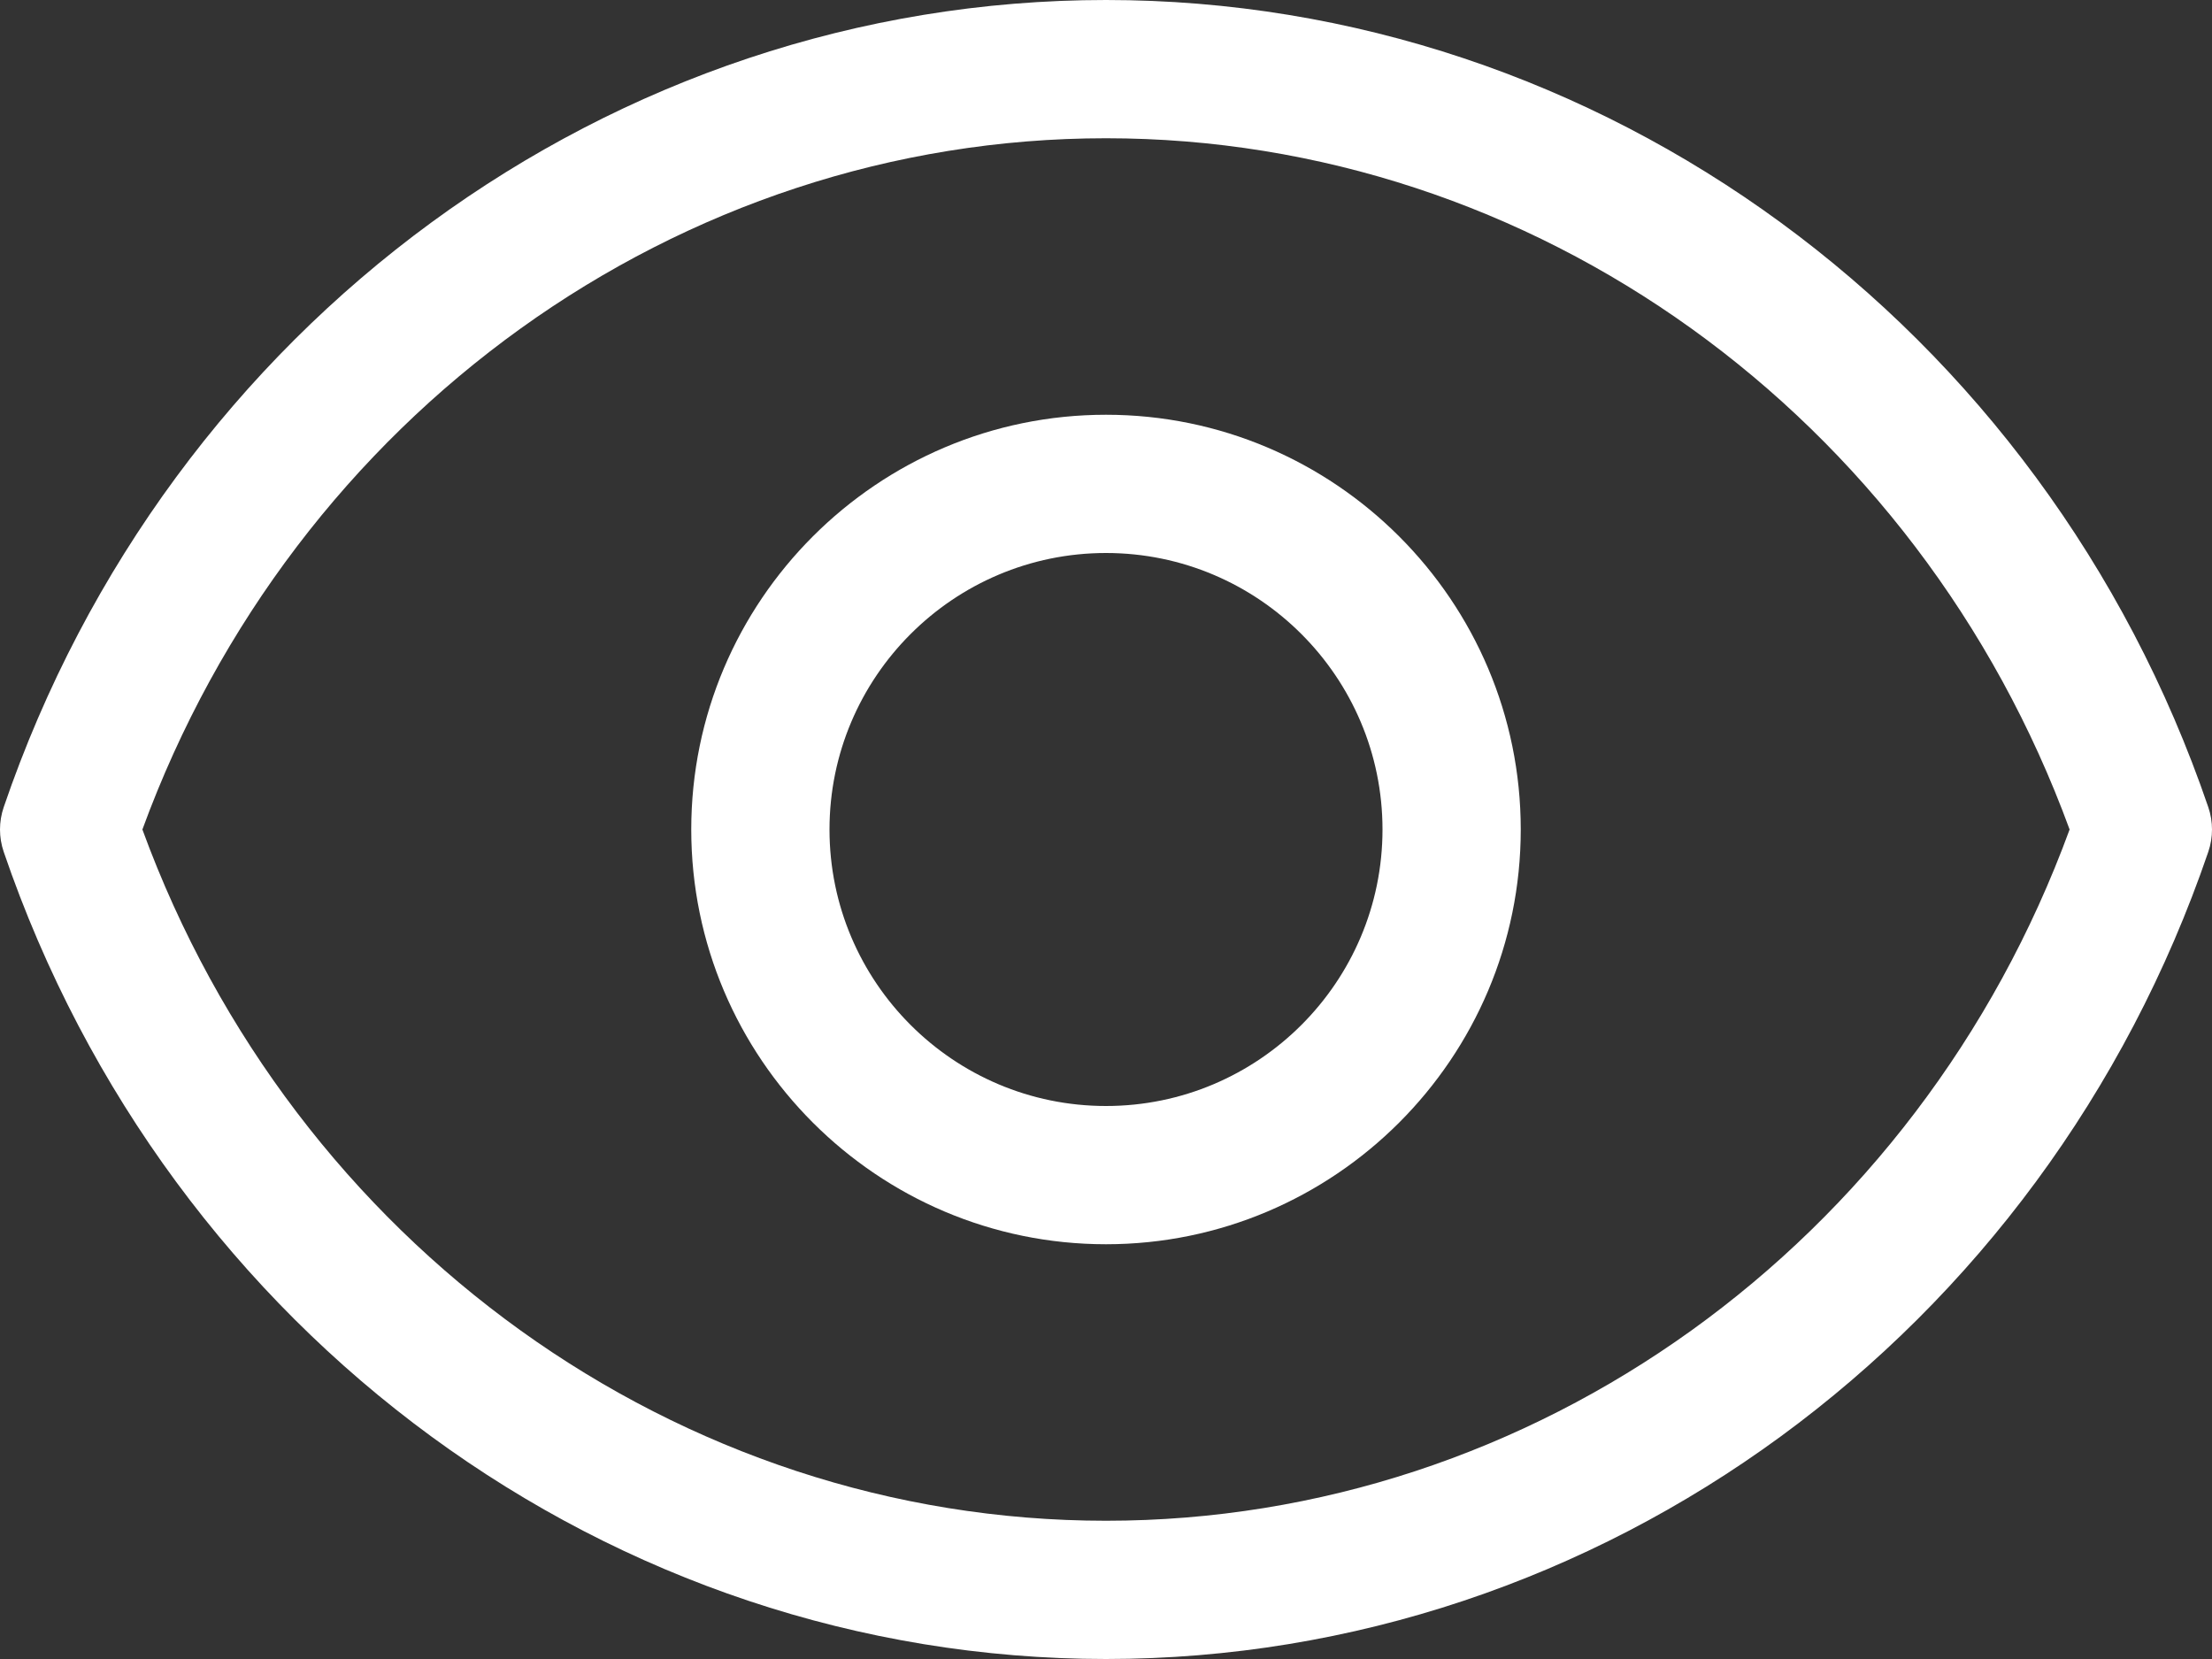 <svg width="16" height="12" viewBox="0 0 16 12" fill="none" xmlns="http://www.w3.org/2000/svg">
<rect x="0" y="0" width="16" height="12" fill="#333333" stroke="none"/>
<path d="M8 0C4.424 0 1.22 2.346 0.027 5.838C-0.009 5.943 -0.009 6.057 0.027 6.162C1.22 9.654 4.424 12 8 12C11.576 12 14.78 9.654 15.973 6.162C16.009 6.057 16.009 5.943 15.973 5.838C14.78 2.346 11.576 0 8 0V0ZM8 11C4.907 11 2.127 8.998 1.03 6C2.127 3.002 4.907 1 8 1C11.093 1 13.873 3.002 14.97 6C13.873 8.998 11.093 11 8 11V11Z" fill="white"/>
<path d="M8 3C6.346 3 5 4.346 5 6C5 7.654 6.346 9 8 9C9.654 9 11 7.654 11 6C11 4.346 9.654 3 8 3ZM8 8C6.897 8 6 7.103 6 6C6 4.897 6.897 4 8 4C9.103 4 10 4.897 10 6C10 7.103 9.103 8 8 8Z" fill="white"/>
</svg>
